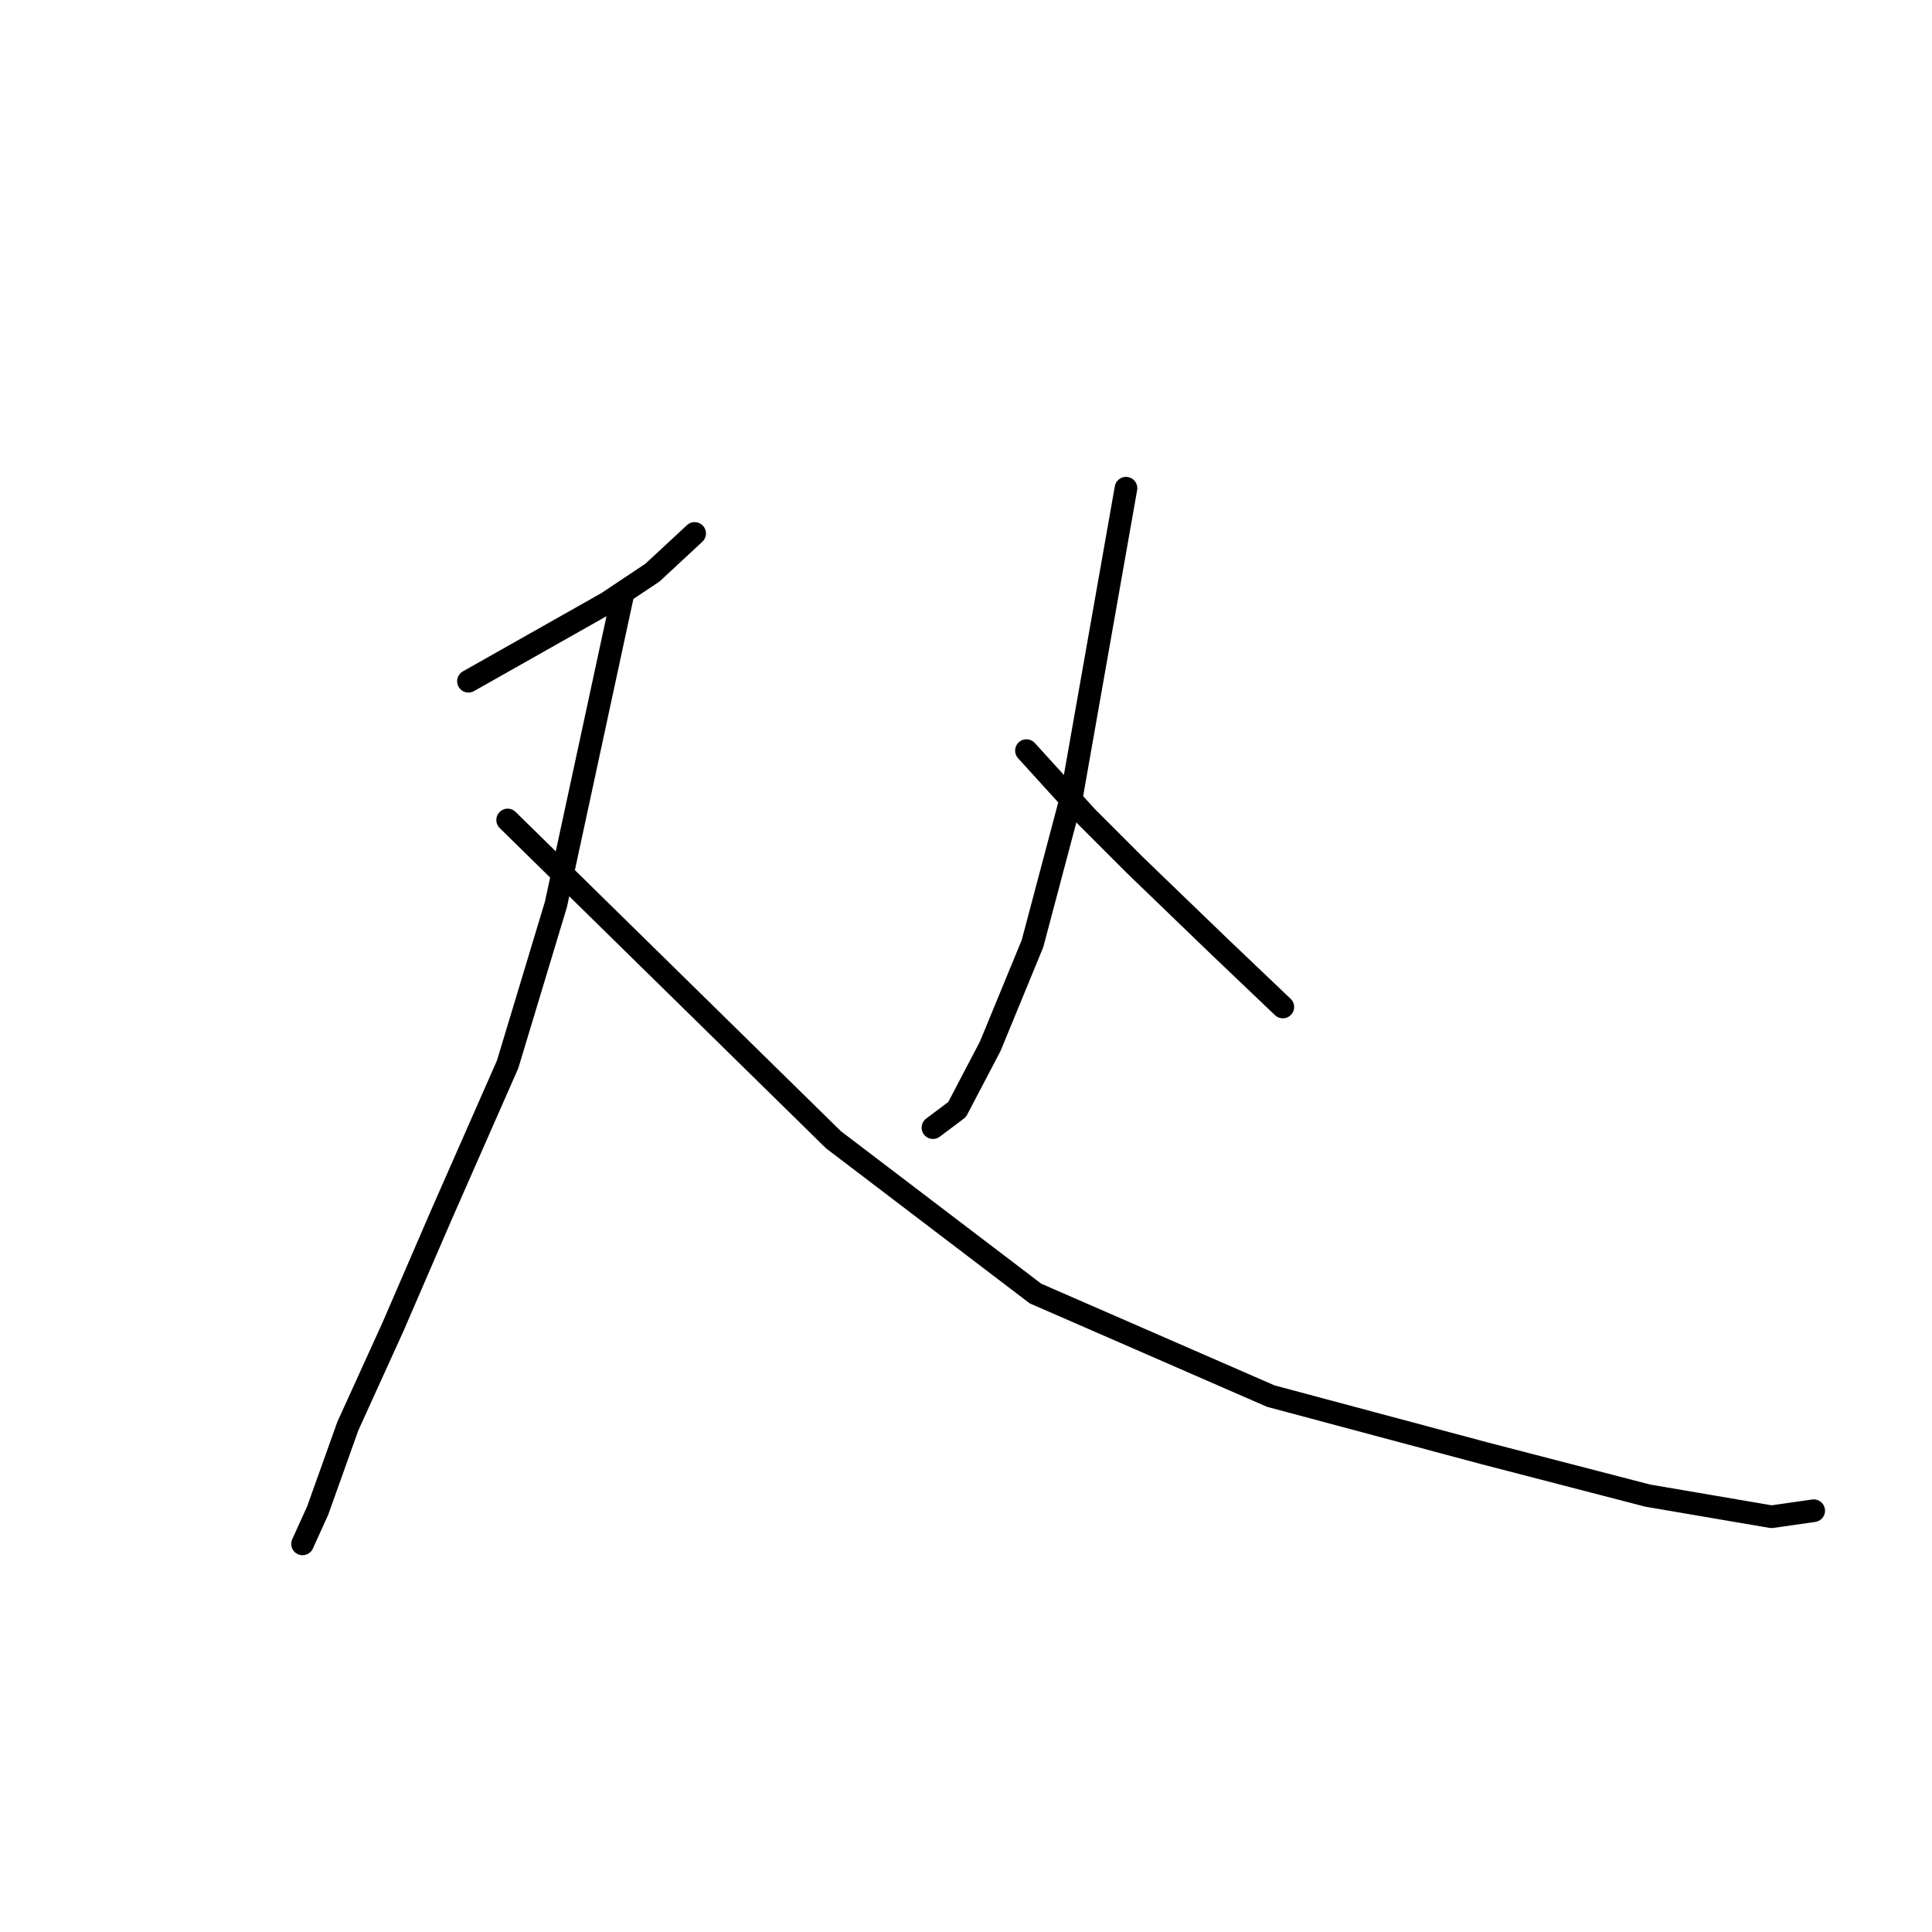 <?xml version="1.0" standalone="no"?>
    <svg width="256" height="256" xmlns="http://www.w3.org/2000/svg" version="1.1">
    <polyline stroke="black" stroke-width="3" stroke-linecap="round" fill="transparent" stroke-linejoin="round" points="62.071 90.267 71.263 85.071 80.455 79.876 86.451 75.879 92.046 70.683 92.046 70.683 " />
        <polyline stroke="black" stroke-width="3" stroke-linecap="round" fill="transparent" stroke-linejoin="round" points="82.454 79.076 78.057 99.46 73.661 119.843 67.266 141.026 58.473 161.009 52.079 175.797 46.084 188.986 42.087 200.177 40.089 204.574 40.089 204.574 " />
        <polyline stroke="black" stroke-width="3" stroke-linecap="round" fill="transparent" stroke-linejoin="round" points="67.266 108.652 88.849 129.835 110.431 151.018 137.209 171.401 168.384 184.99 196.76 192.584 218.343 198.179 234.729 200.977 240.325 200.177 240.325 200.177 " />
        <polyline stroke="black" stroke-width="3" stroke-linecap="round" fill="transparent" stroke-linejoin="round" points="149.199 64.688 145.602 85.071 142.005 105.455 136.809 125.039 131.214 138.628 126.818 147.021 123.62 149.419 123.62 149.419 " />
        <polyline stroke="black" stroke-width="3" stroke-linecap="round" fill="transparent" stroke-linejoin="round" points="136.01 99.46 140.007 103.856 144.004 108.253 150.398 114.647 161.589 125.438 169.982 133.432 169.982 133.432 " />
        </svg>
